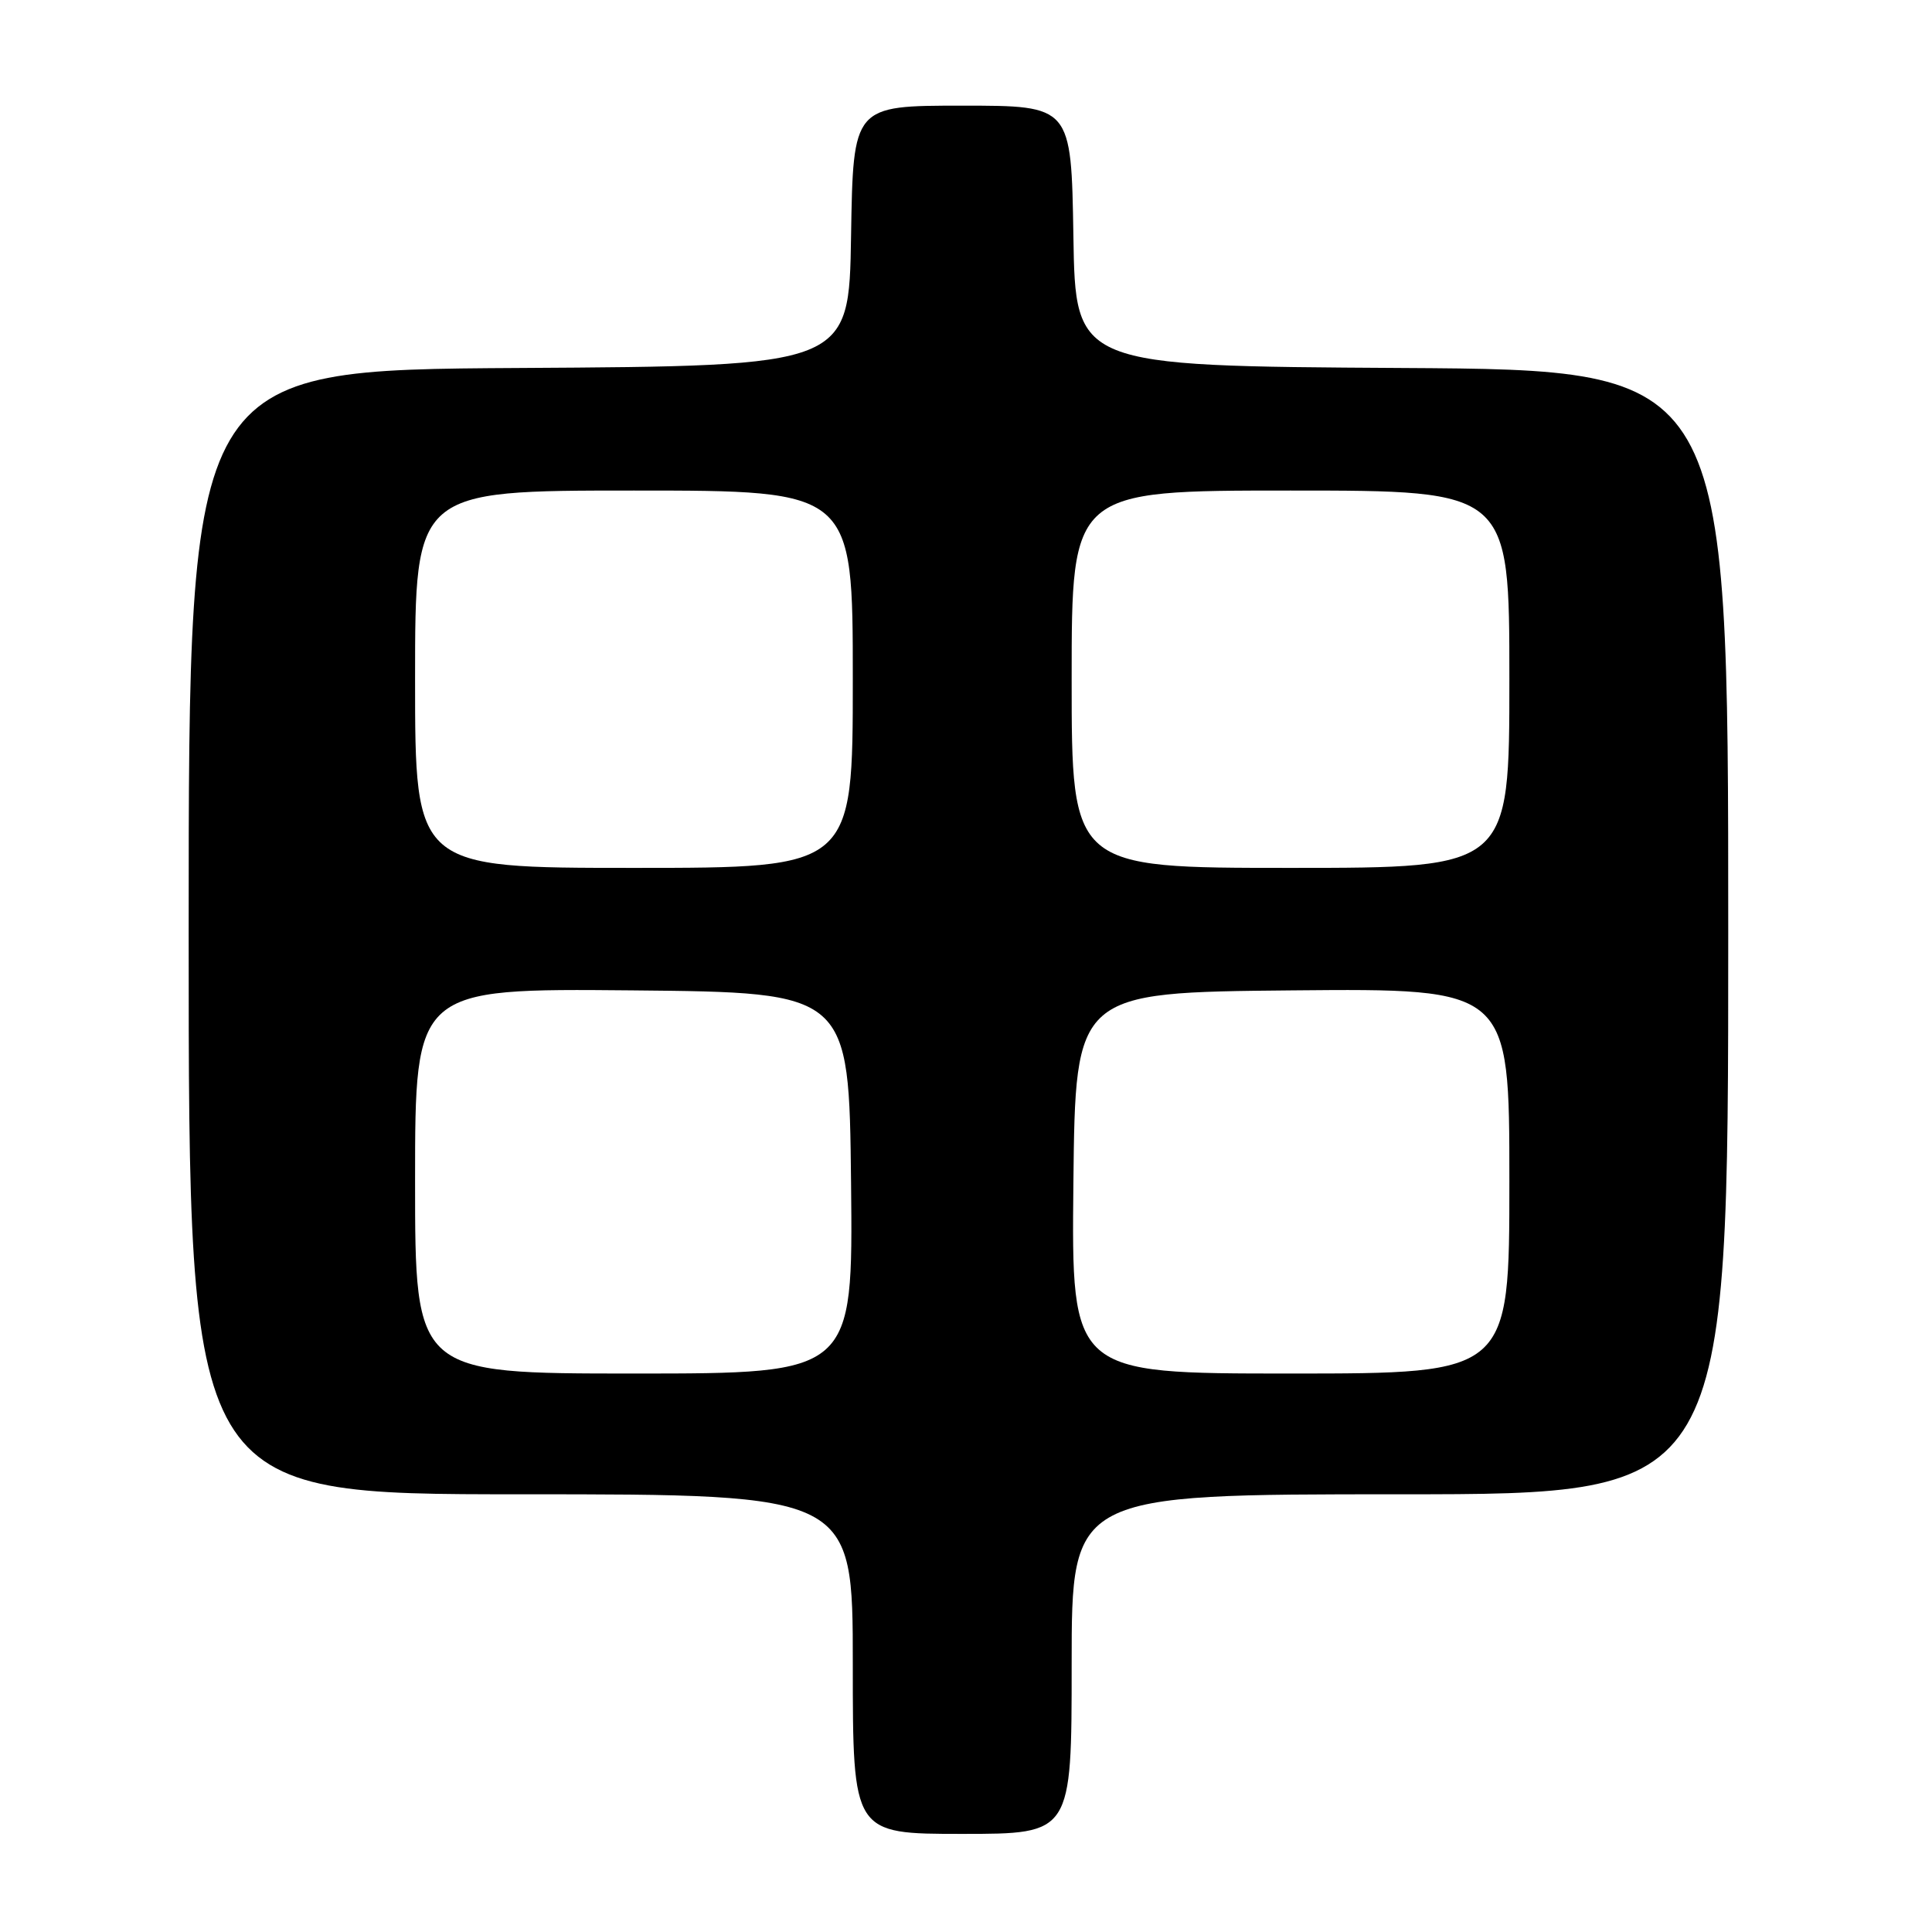 <?xml version="1.0" encoding="UTF-8" standalone="no"?>
<!DOCTYPE svg PUBLIC "-//W3C//DTD SVG 1.1//EN" "http://www.w3.org/Graphics/SVG/1.1/DTD/svg11.dtd" >
<svg xmlns="http://www.w3.org/2000/svg" xmlns:xlink="http://www.w3.org/1999/xlink" version="1.1" viewBox="0 0 256 256">
 <g >
 <path fill="currentColor"
d=" M 142.00 220.50 C 142.00 198.00 142.00 198.00 185.50 198.00 C 229.00 198.00 229.00 198.00 229.00 123.51 C 229.00 49.02 229.00 49.02 185.75 48.76 C 142.50 48.50 142.50 48.50 142.23 31.25 C 141.95 14.00 141.95 14.00 127.50 14.00 C 113.05 14.00 113.05 14.00 112.77 31.25 C 112.50 48.50 112.50 48.50 68.75 48.76 C 25.00 49.02 25.00 49.02 25.00 123.51 C 25.00 198.00 25.00 198.00 69.00 198.00 C 113.00 198.00 113.00 198.00 113.00 220.50 C 113.00 243.00 113.00 243.00 127.50 243.00 C 142.00 243.00 142.00 243.00 142.00 220.50 Z  M 55.00 156.48 C 55.00 130.97 55.00 130.97 83.75 131.23 C 112.50 131.50 112.50 131.50 112.77 156.75 C 113.03 182.00 113.03 182.00 84.02 182.00 C 55.00 182.00 55.00 182.00 55.00 156.48 Z  M 142.23 156.75 C 142.50 131.50 142.50 131.50 171.25 131.23 C 200.00 130.97 200.00 130.97 200.00 156.48 C 200.00 182.00 200.00 182.00 170.98 182.00 C 141.97 182.00 141.97 182.00 142.23 156.75 Z  M 55.00 90.00 C 55.00 65.00 55.00 65.00 84.00 65.00 C 113.00 65.00 113.00 65.00 113.00 90.00 C 113.00 115.00 113.00 115.00 84.00 115.00 C 55.00 115.00 55.00 115.00 55.00 90.00 Z  M 142.00 90.00 C 142.00 65.00 142.00 65.00 171.00 65.00 C 200.00 65.00 200.00 65.00 200.00 90.00 C 200.00 115.00 200.00 115.00 171.00 115.00 C 142.00 115.00 142.00 115.00 142.00 90.00 Z "/>
</g>
</svg>